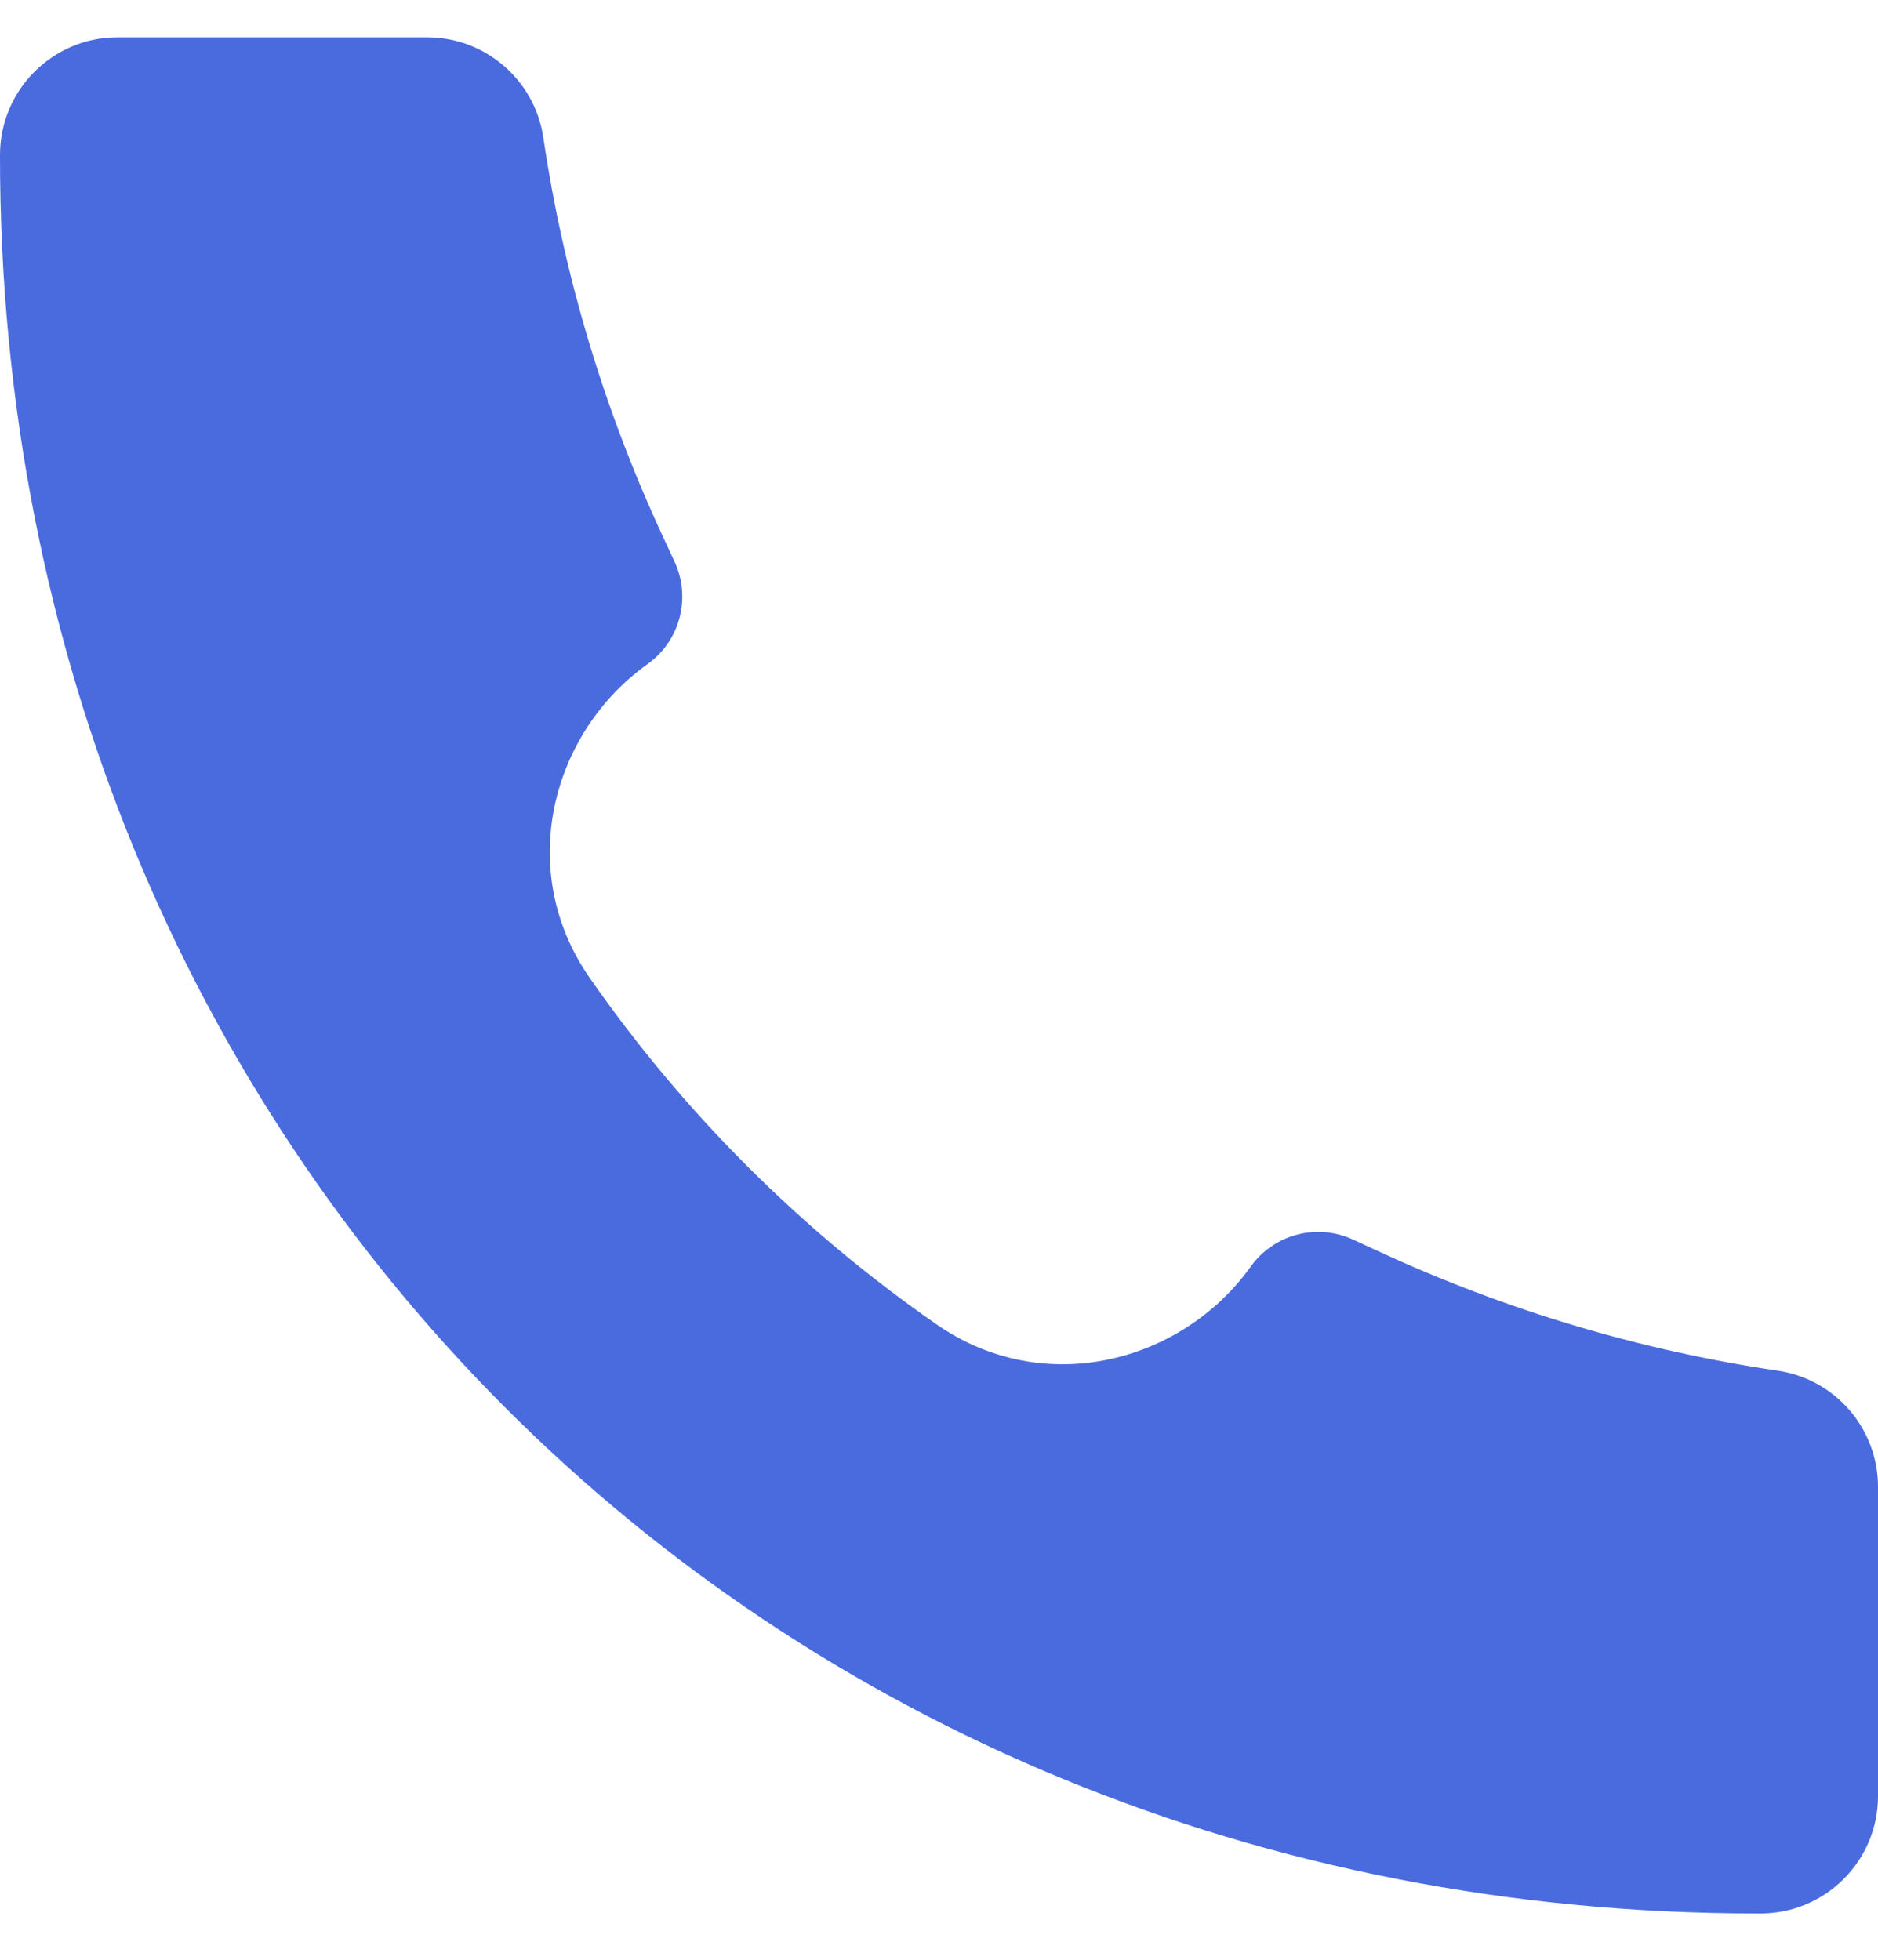 <svg width="23" height="24" viewBox="0 0 23 24" fill="none" xmlns="http://www.w3.org/2000/svg">
<path d="M21.559 23.433C9.295 23.451 -0.013 14.041 1.38538e-05 1.897C1.38538e-05 1.104 0.644 0.457 1.438 0.457H5.232C5.944 0.457 6.549 0.98 6.654 1.684C6.904 3.371 7.396 5.014 8.114 6.561L8.262 6.88C8.467 7.323 8.328 7.849 7.93 8.133C6.755 8.971 6.306 10.658 7.222 11.975C8.37 13.627 9.818 15.073 11.472 16.22C12.79 17.134 14.478 16.685 15.317 15.512C15.601 15.114 16.128 14.975 16.572 15.181L16.889 15.327C18.439 16.044 20.083 16.536 21.772 16.786C22.477 16.89 23 17.495 23 18.207V21.997C23 22.79 22.355 23.433 21.561 23.433L21.559 23.433Z" fill="#4A6BDE"/>
</svg>
